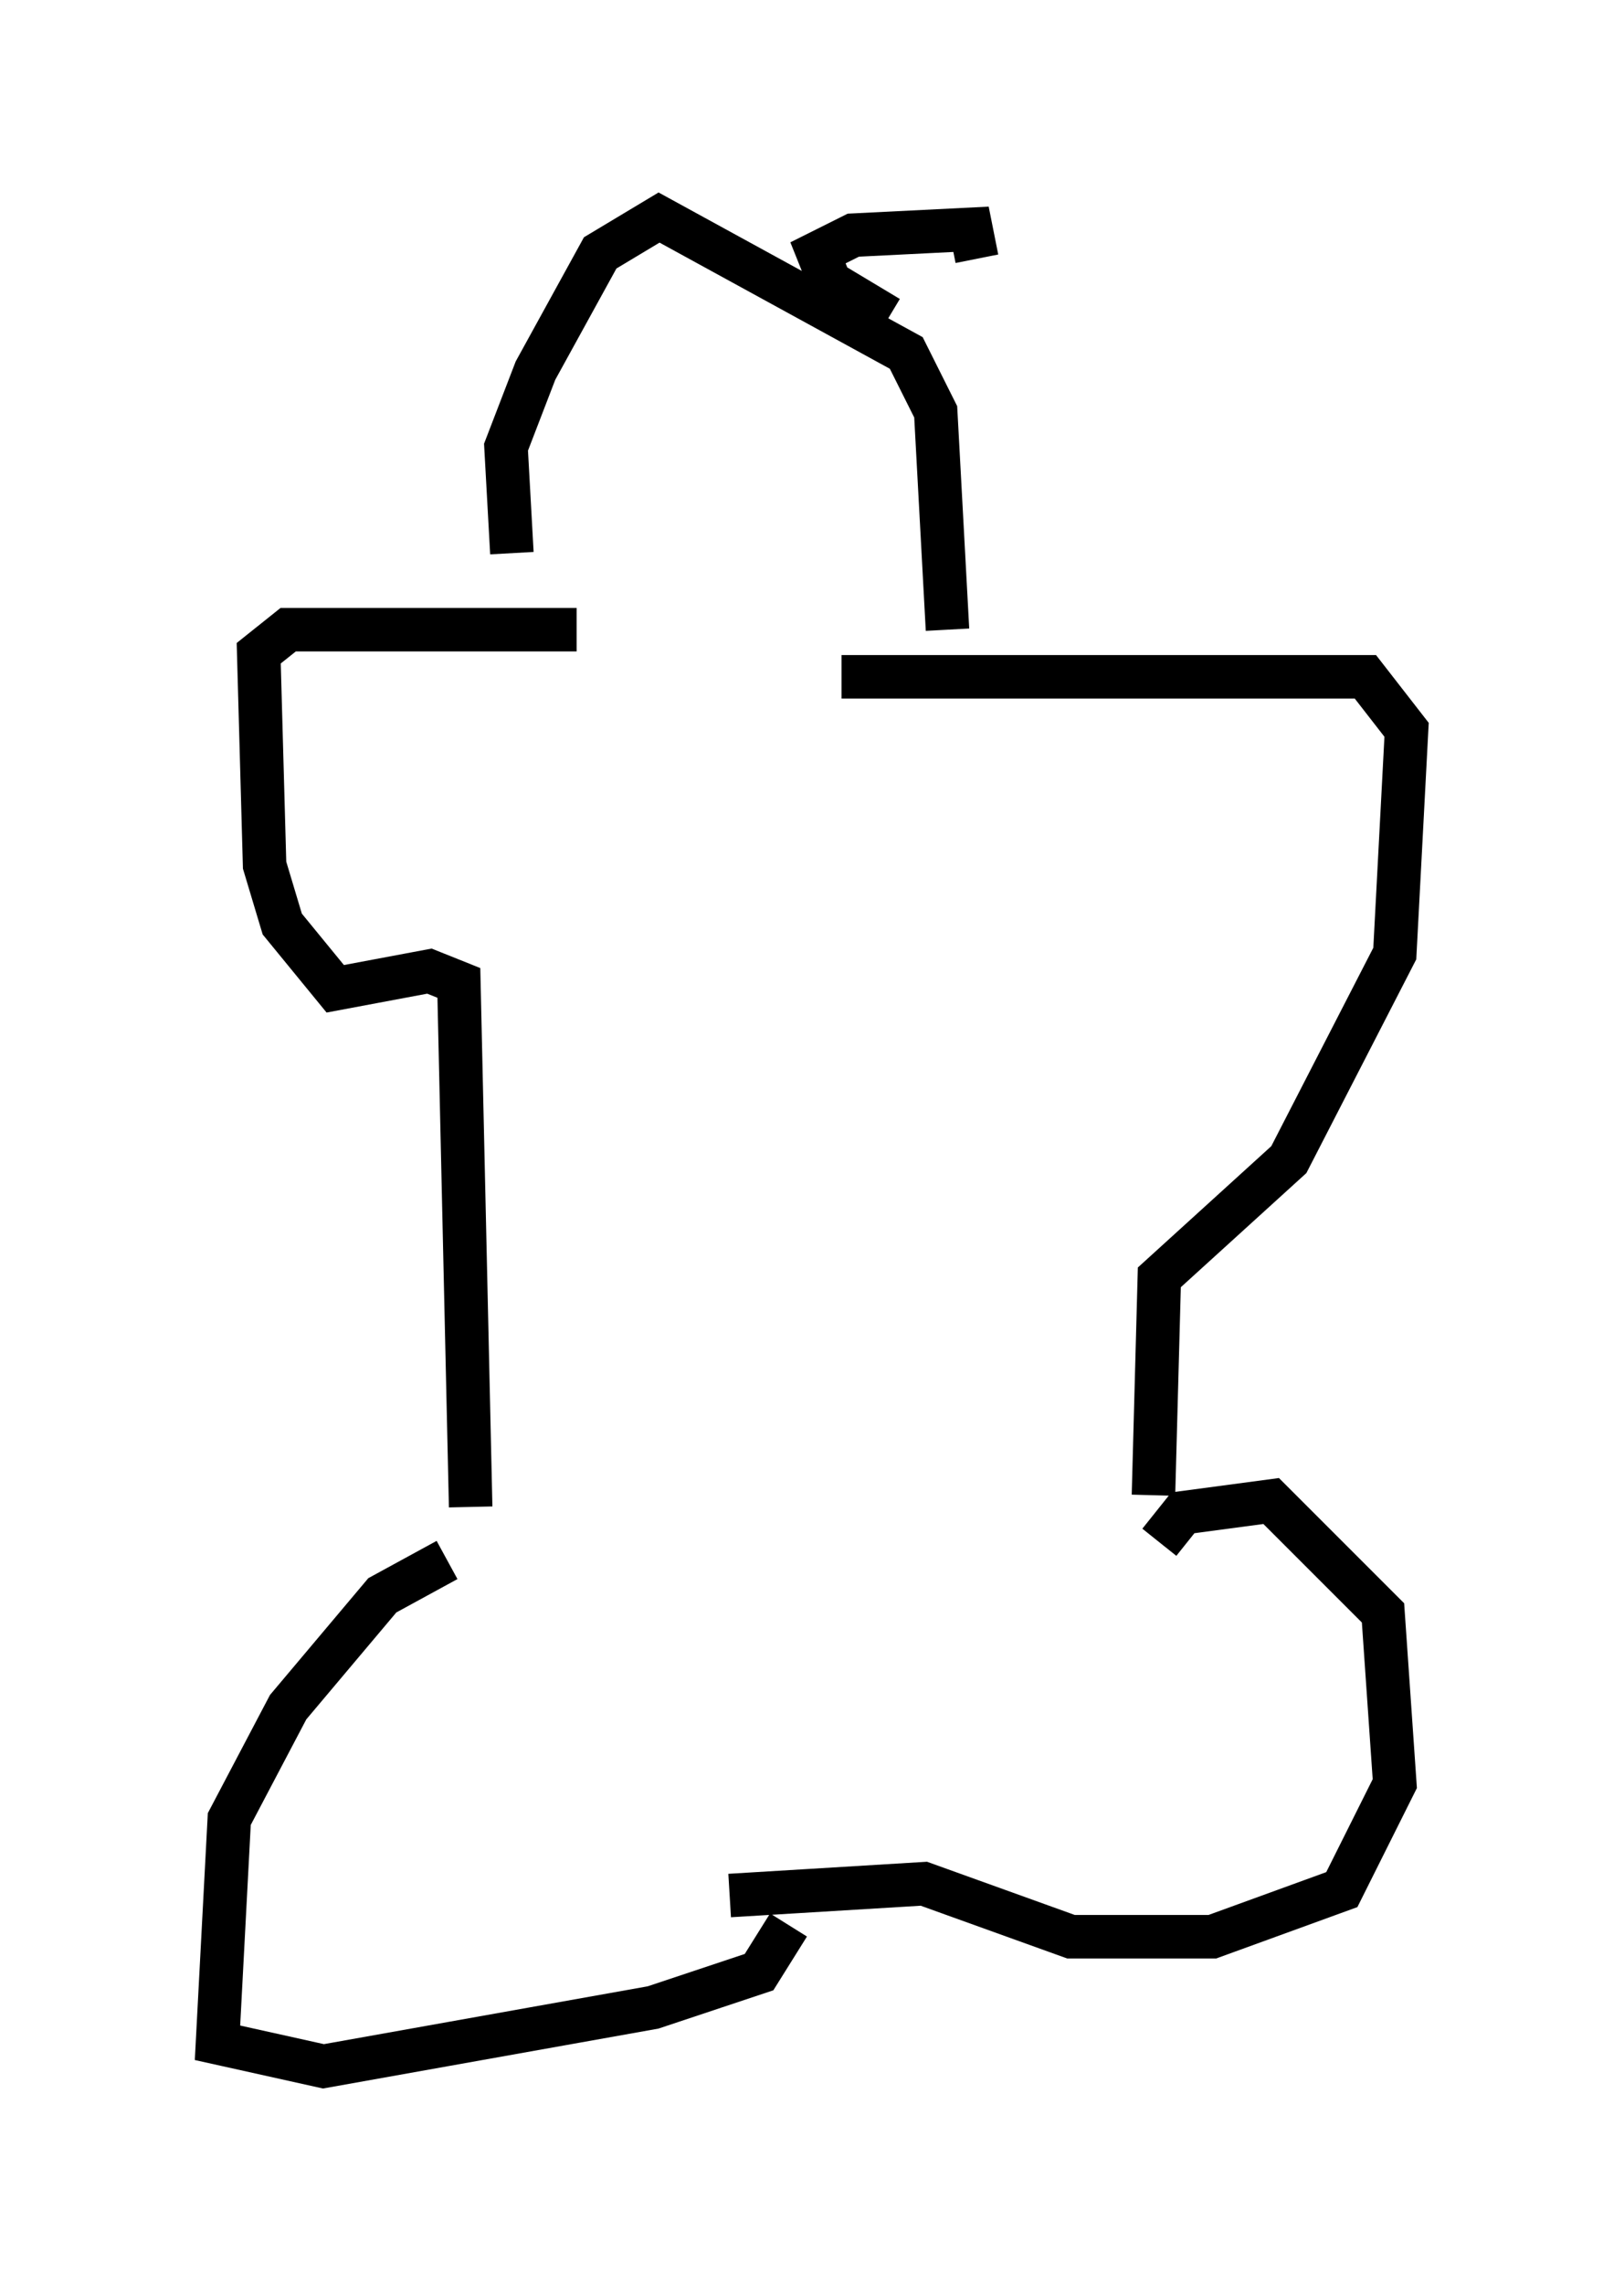 <?xml version="1.0" encoding="utf-8" ?>
<svg baseProfile="full" height="52.489" version="1.1" width="37.334" xmlns="http://www.w3.org/2000/svg" xmlns:ev="http://www.w3.org/2001/xml-events" xmlns:xlink="http://www.w3.org/1999/xlink"><defs /><rect fill="white" height="52.489" width="37.334" x="0" y="0" /><path d="M13.931, 37.07 m-3.654, -1.218 l-1.488, 0.812 -2.165, 2.571 l-1.353, 2.571 -0.271, 5.142 l2.436, 0.541 7.578, -1.353 l2.436, -0.812 0.677, -1.083 m8.525, -8.796 l0.541, -0.677 2.03, -0.271 l2.571, 2.571 0.271, 3.924 l-1.218, 2.436 -2.977, 1.083 l-3.248, 0.0 -3.383, -1.218 l-4.465, 0.271 m-5.954, -8.931 l-0.271, -12.043 -0.677, -0.271 l-2.165, 0.406 -1.218, -1.488 l-0.406, -1.353 -0.135, -4.871 l0.677, -0.541 6.631, 0.0 m13.261, 19.892 l0.135, -5.007 2.977, -2.706 l2.436, -4.736 0.271, -5.142 l-0.947, -1.218 -12.043, 0.0 m-7.578, -2.842 l-0.135, -2.436 0.677, -1.759 l1.488, -2.706 1.353, -0.812 l5.683, 3.112 0.677, 1.353 l0.271, 5.007 m-1.353, -7.172 l-1.353, -0.812 -0.271, -0.677 l0.812, -0.406 2.706, -0.135 l0.135, 0.677 " fill="none" stroke="black" stroke-width="1" /></svg>